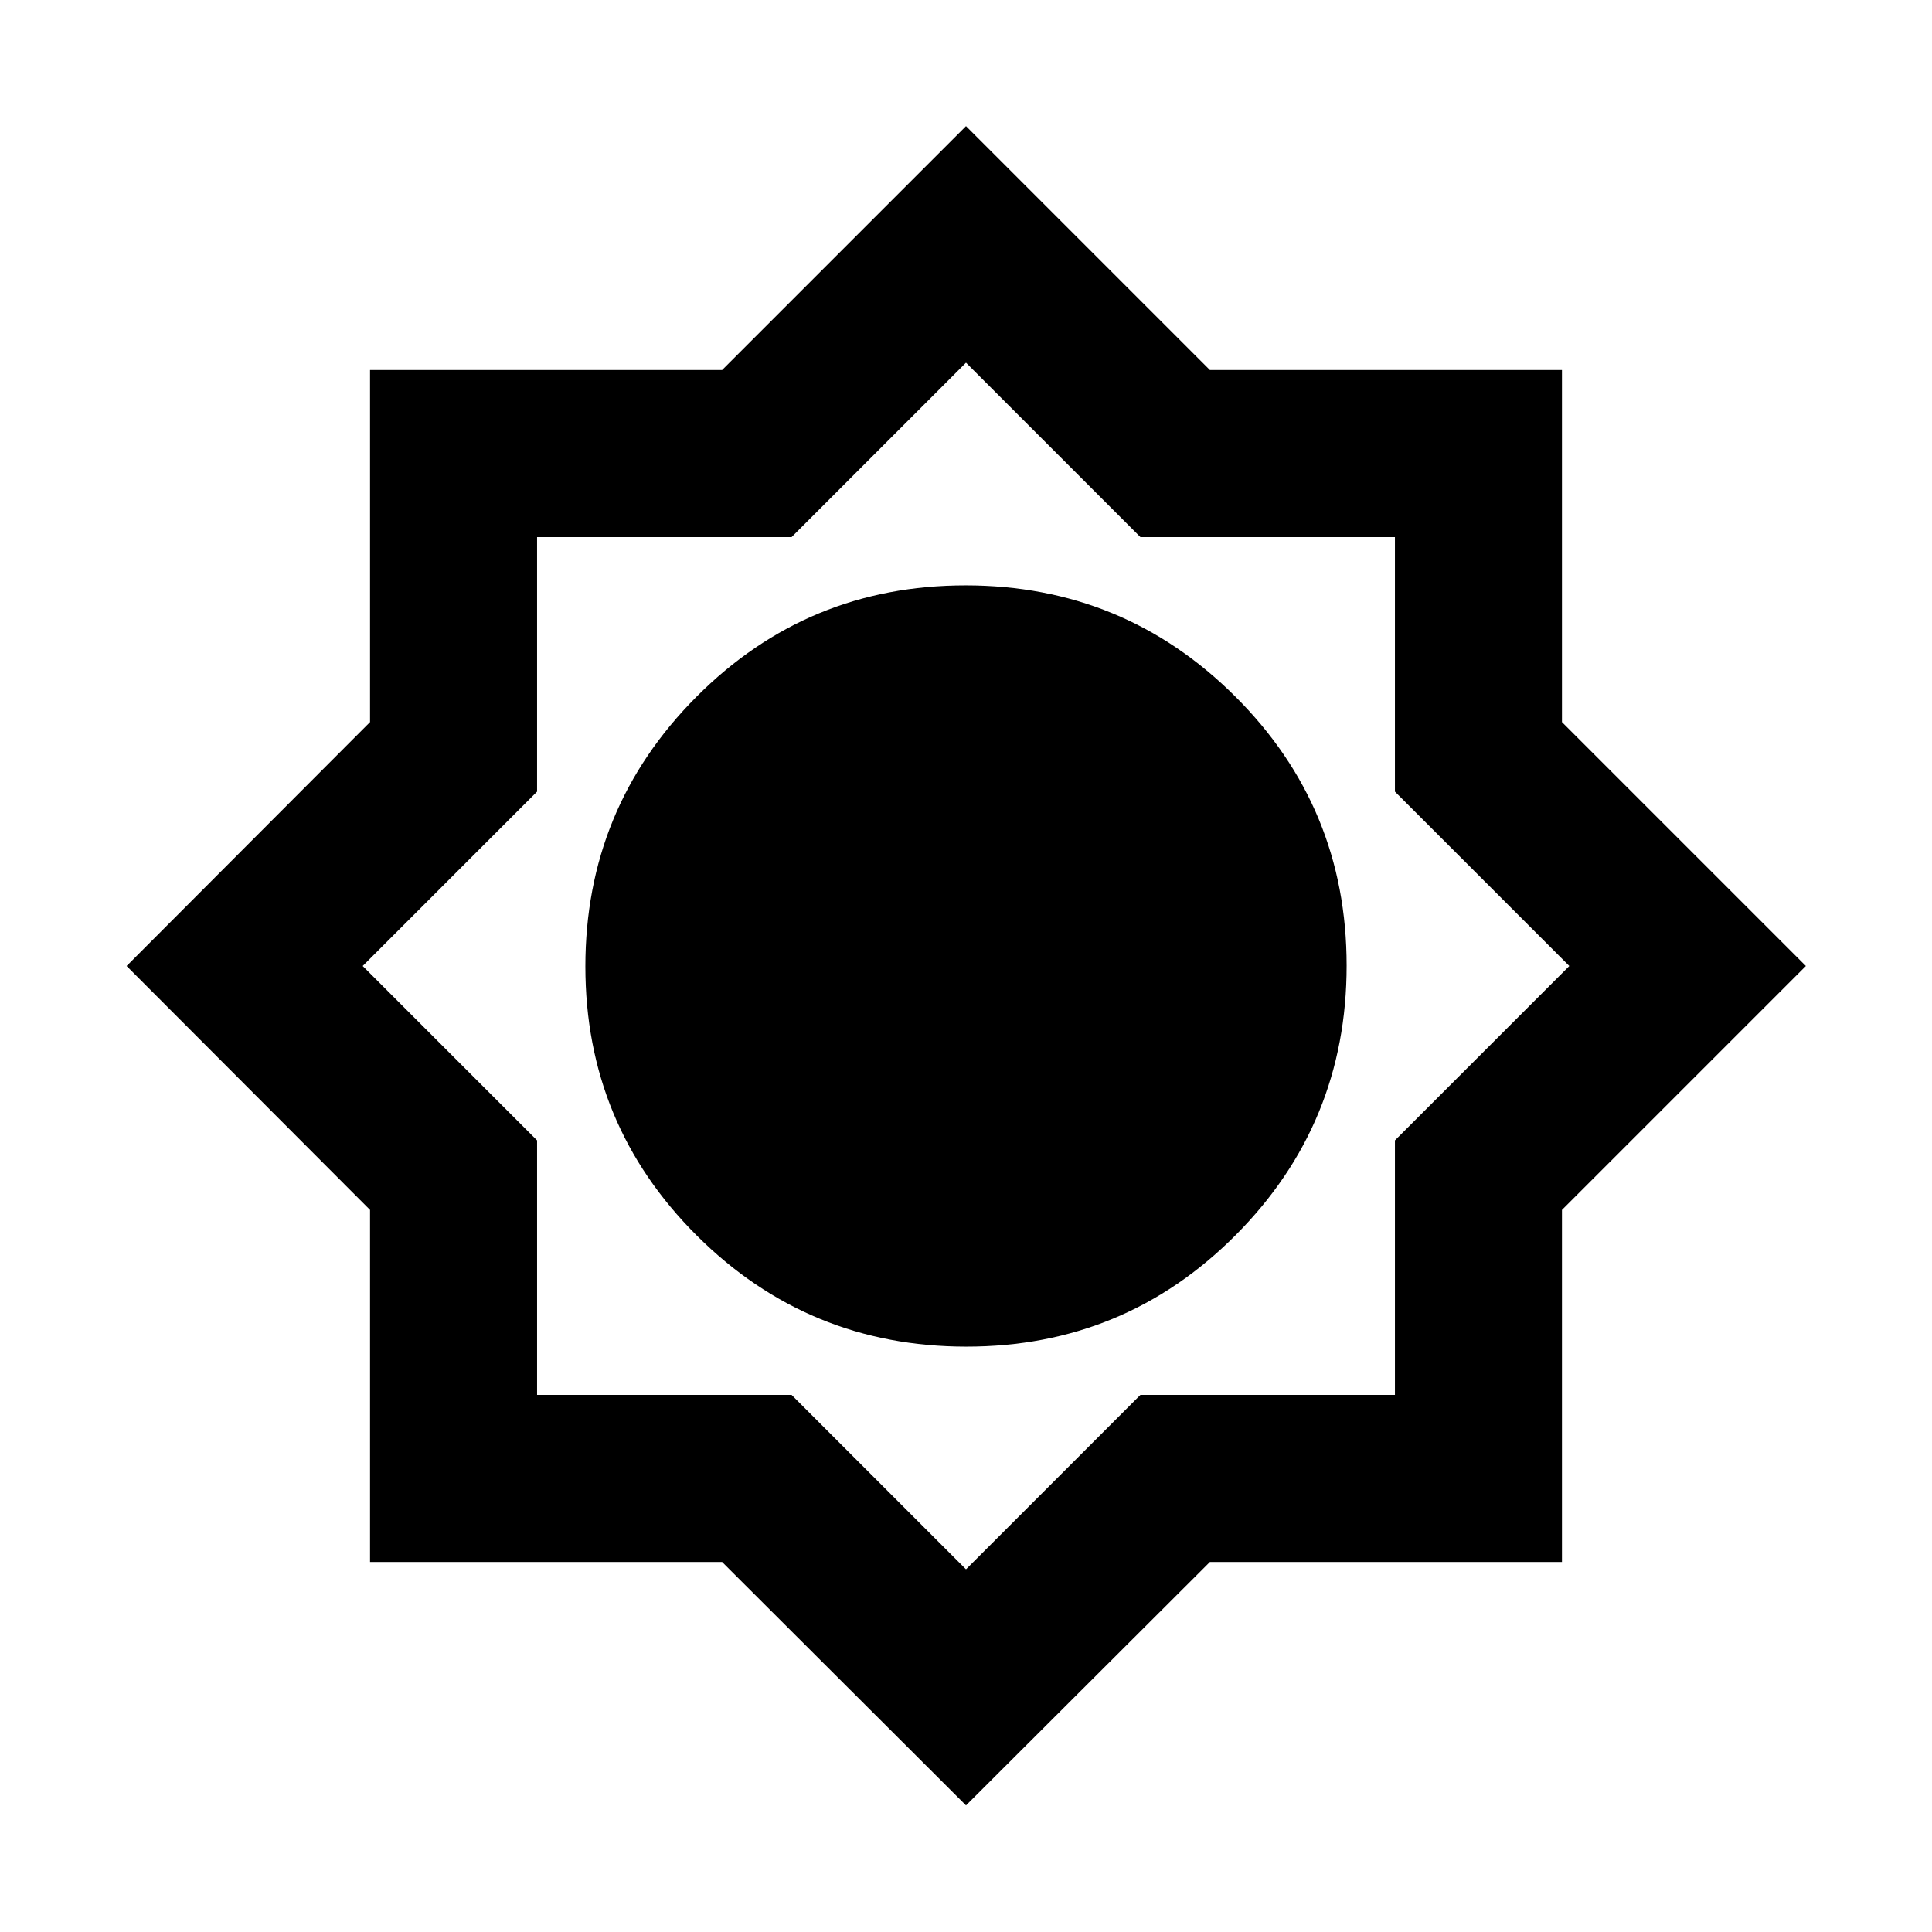 <svg xmlns="http://www.w3.org/2000/svg" height="20" viewBox="0 -960 960 960" width="20"><path d="M480-62.91 358.8-183.87H183.87V-358.8L62.91-480l120.96-121.2v-174.93H358.8L480-897.33l121.2 121.2h174.93v174.93L897.33-480l-121.2 121.2v174.93H601.2L480-62.91Zm.22-227.96q78.58 0 133.75-55.39 55.16-55.38 55.16-133.96 0-78.58-55.39-133.75-55.38-55.16-133.96-55.16-78.58 0-133.75 55.39-55.16 55.38-55.16 133.96 0 78.58 55.39 133.75 55.38 55.16 133.96 55.16ZM480-180.22l86.65-86.65h126.48v-126.48L779.78-480l-86.65-86.65v-126.48H566.65L480-779.78l-86.65 86.65H266.87v126.48L180.22-480l86.65 86.65v126.48h126.48L480-180.22Z"/></svg>